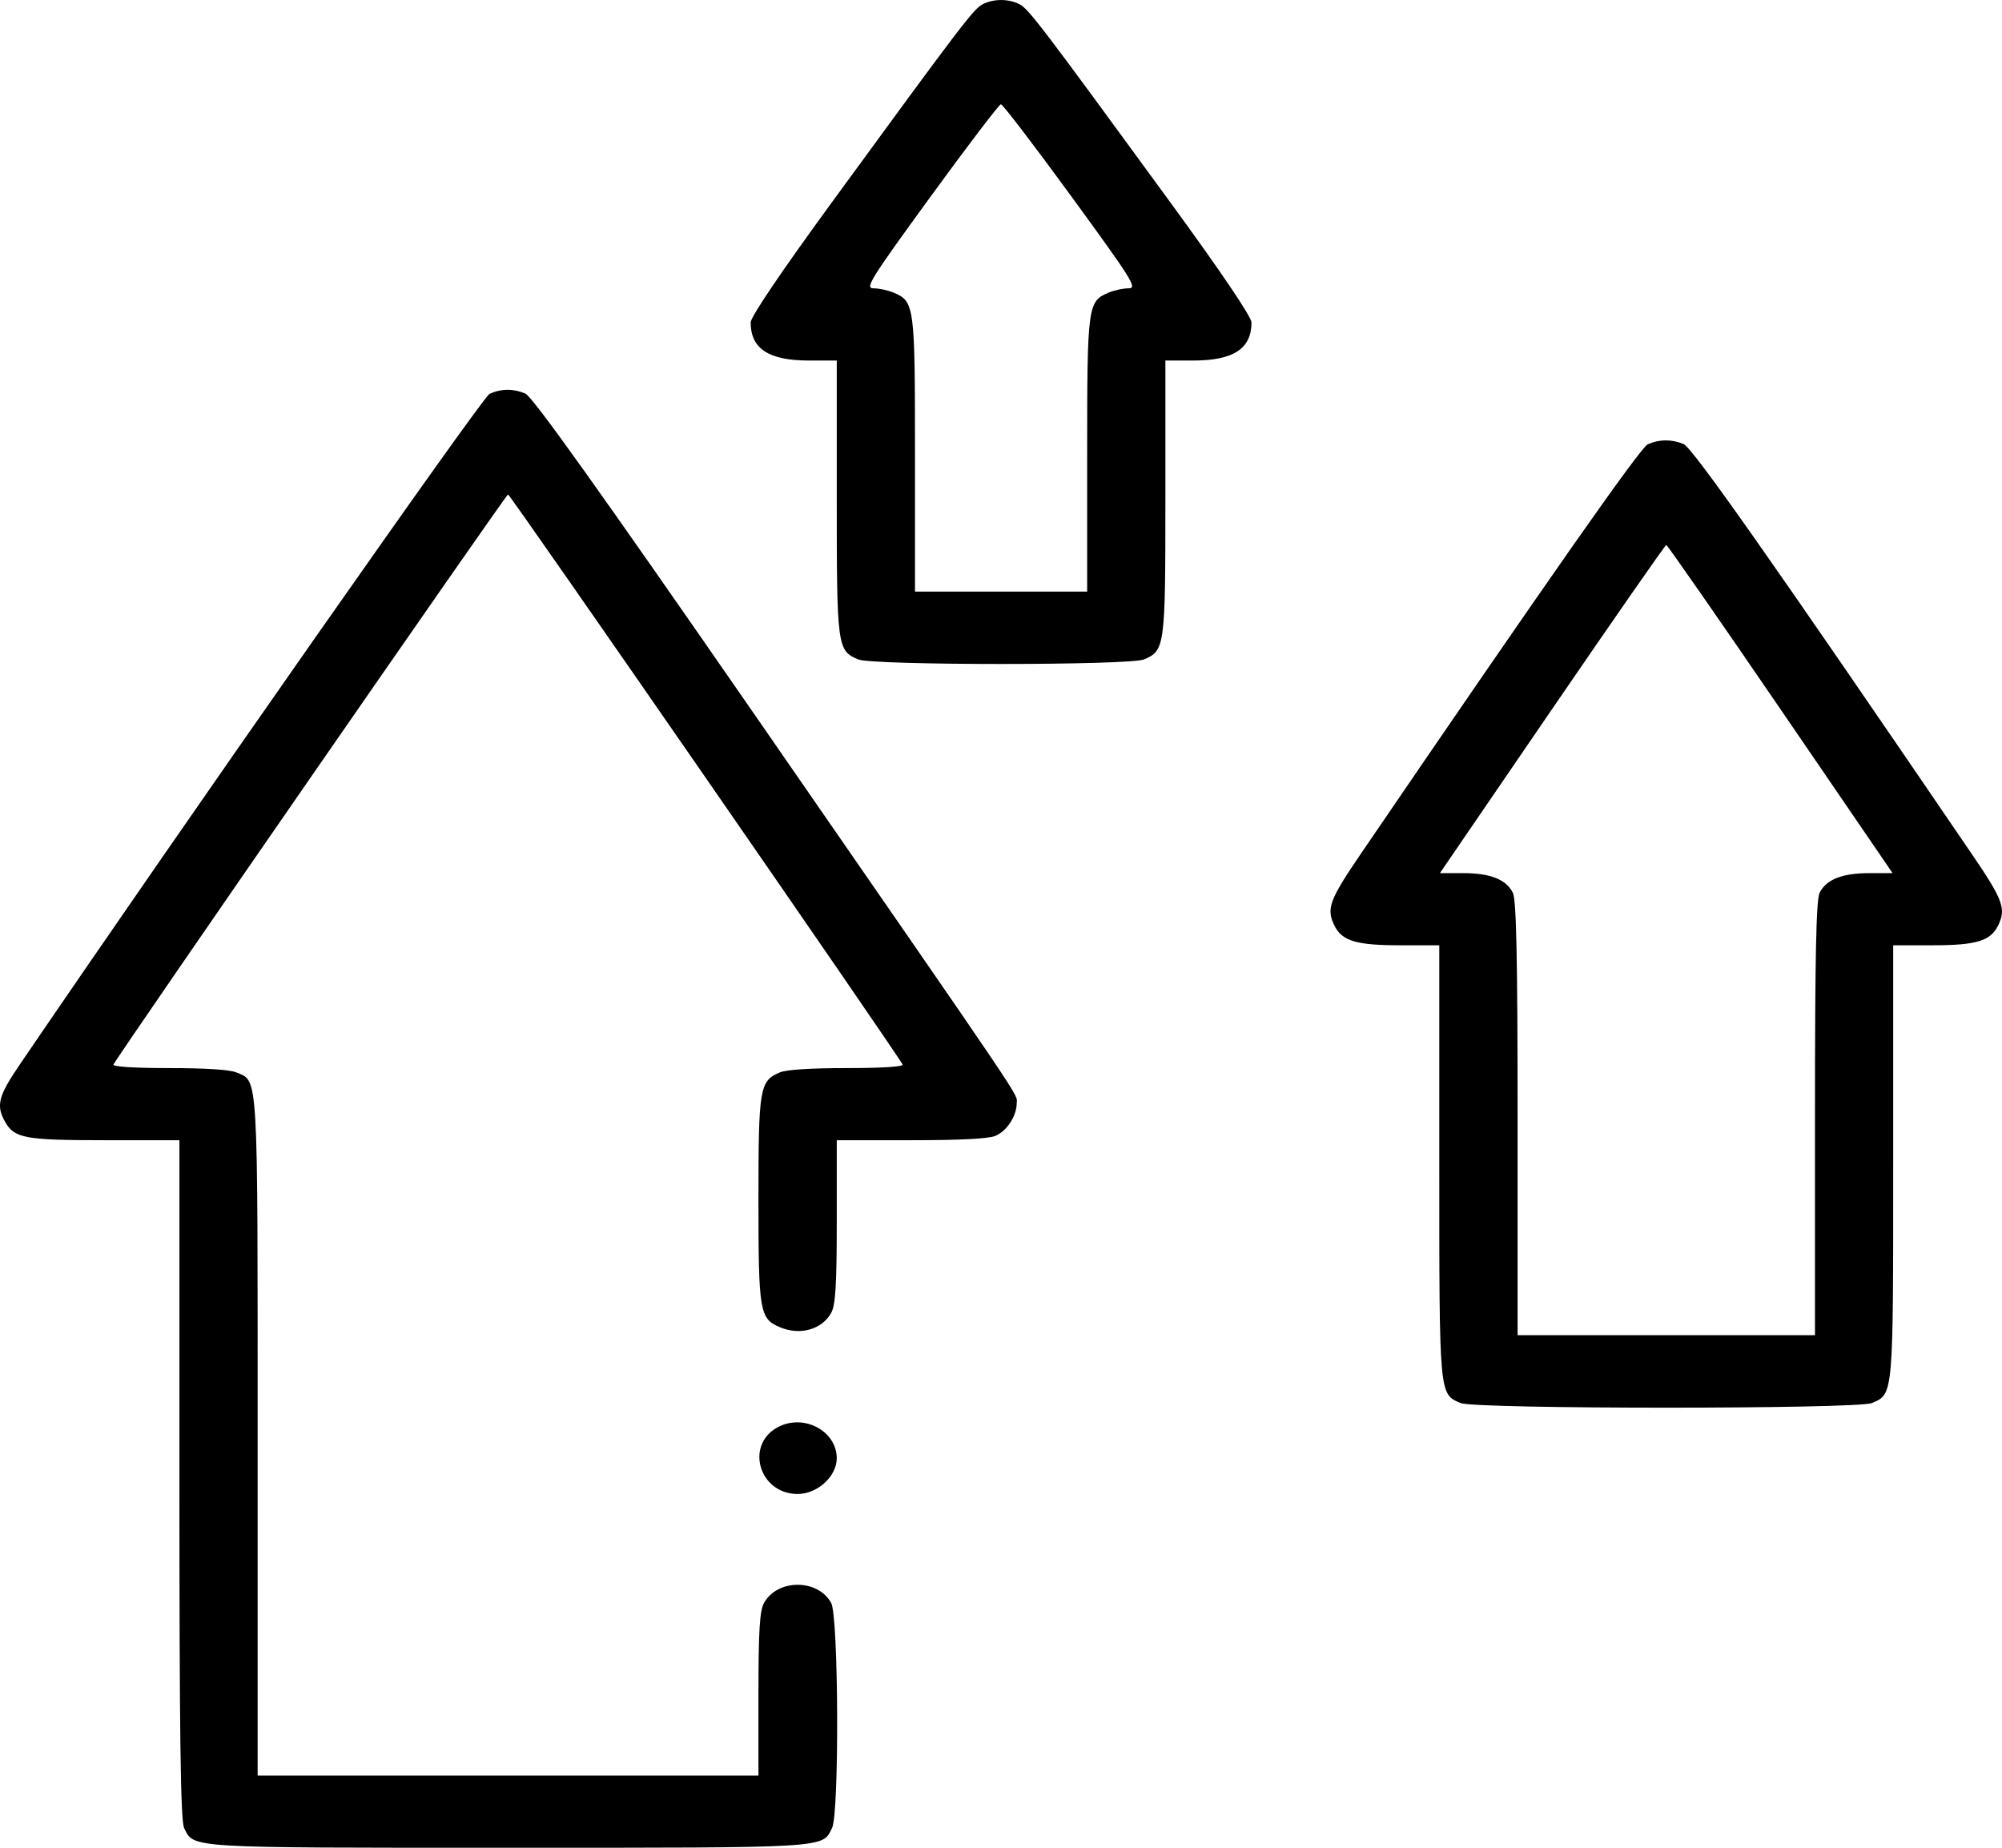<svg width="26" height="24" viewBox="0 0 26 24" fill="none" xmlns="http://www.w3.org/2000/svg">
<path fill-rule="evenodd" clip-rule="evenodd" d="M12.762 0.055C12.644 0.115 12.483 0.328 10.801 2.631C10.142 3.535 9.749 4.116 9.749 4.188C9.749 4.53 9.983 4.683 10.508 4.683H10.867V6.467C10.867 8.402 10.873 8.451 11.145 8.565C11.333 8.644 14.669 8.644 14.857 8.565C15.129 8.451 15.135 8.402 15.135 6.467V4.683H15.493C16.019 4.683 16.253 4.53 16.253 4.188C16.253 4.116 15.861 3.535 15.201 2.631C13.52 0.328 13.358 0.115 13.24 0.055C13.097 -0.018 12.905 -0.018 12.762 0.055ZM13.913 2.55C14.709 3.642 14.774 3.745 14.657 3.745C14.587 3.745 14.47 3.77 14.397 3.801C14.126 3.915 14.119 3.965 14.119 5.9V7.684H13.001H11.883V5.9C11.883 3.965 11.877 3.915 11.605 3.801C11.532 3.77 11.415 3.745 11.345 3.745C11.23 3.745 11.295 3.64 12.088 2.55C12.567 1.892 12.977 1.354 12.999 1.354C13.022 1.354 13.433 1.892 13.913 2.55ZM6.358 5.115C6.269 5.154 2.414 10.659 0.261 13.821C-0.022 14.235 -0.054 14.358 0.065 14.569C0.186 14.785 0.321 14.81 1.367 14.81H2.33V19.215C2.33 22.531 2.345 23.651 2.391 23.743C2.521 24.007 2.4 24 6.598 24C10.796 24 10.676 24.007 10.806 23.743C10.901 23.551 10.891 20.99 10.794 20.819C10.62 20.506 10.098 20.506 9.923 20.819C9.866 20.919 9.85 21.182 9.85 22.005V23.062H6.598H3.346V18.653C3.346 13.863 3.357 14.05 3.068 13.929C2.984 13.893 2.661 13.873 2.196 13.873C1.736 13.873 1.464 13.855 1.474 13.827C1.504 13.745 6.572 6.422 6.598 6.422C6.625 6.422 11.692 13.745 11.722 13.827C11.733 13.855 11.46 13.873 11 13.873C10.536 13.873 10.212 13.893 10.129 13.929C9.865 14.039 9.85 14.129 9.85 15.584C9.85 17.039 9.865 17.129 10.129 17.239C10.389 17.349 10.673 17.27 10.794 17.054C10.851 16.953 10.867 16.691 10.867 15.868V14.81H11.83C12.468 14.81 12.838 14.791 12.926 14.754C13.077 14.691 13.204 14.495 13.204 14.327C13.204 14.195 13.412 14.504 9.81 9.296C7.787 6.373 6.914 5.15 6.823 5.112C6.668 5.046 6.509 5.047 6.358 5.115ZM21.399 5.771C21.303 5.814 20.069 7.576 17.681 11.078C17.263 11.691 17.222 11.802 17.33 12.022C17.429 12.223 17.615 12.278 18.182 12.278H18.692V15.094C18.692 18.149 18.689 18.105 18.97 18.224C19.161 18.304 24.119 18.304 24.309 18.224C24.591 18.105 24.587 18.149 24.587 15.094V12.278H25.098C25.665 12.278 25.85 12.223 25.949 12.022C26.057 11.802 26.016 11.691 25.598 11.078C22.994 7.257 21.981 5.817 21.865 5.768C21.709 5.703 21.551 5.704 21.399 5.771ZM23.122 9.21L24.579 11.341H24.276C23.924 11.341 23.717 11.423 23.631 11.597C23.586 11.688 23.571 12.452 23.571 14.531V17.342H21.64H19.709V14.531C19.709 12.452 19.693 11.688 19.648 11.597C19.562 11.423 19.355 11.341 19.004 11.341H18.7L20.157 9.21C20.959 8.038 21.626 7.079 21.64 7.079C21.654 7.079 22.321 8.038 23.122 9.21ZM10.11 18.533C9.67 18.758 9.854 19.405 10.359 19.405C10.616 19.405 10.867 19.176 10.867 18.941C10.867 18.589 10.445 18.361 10.11 18.533Z" fill="black"/>
</svg>
